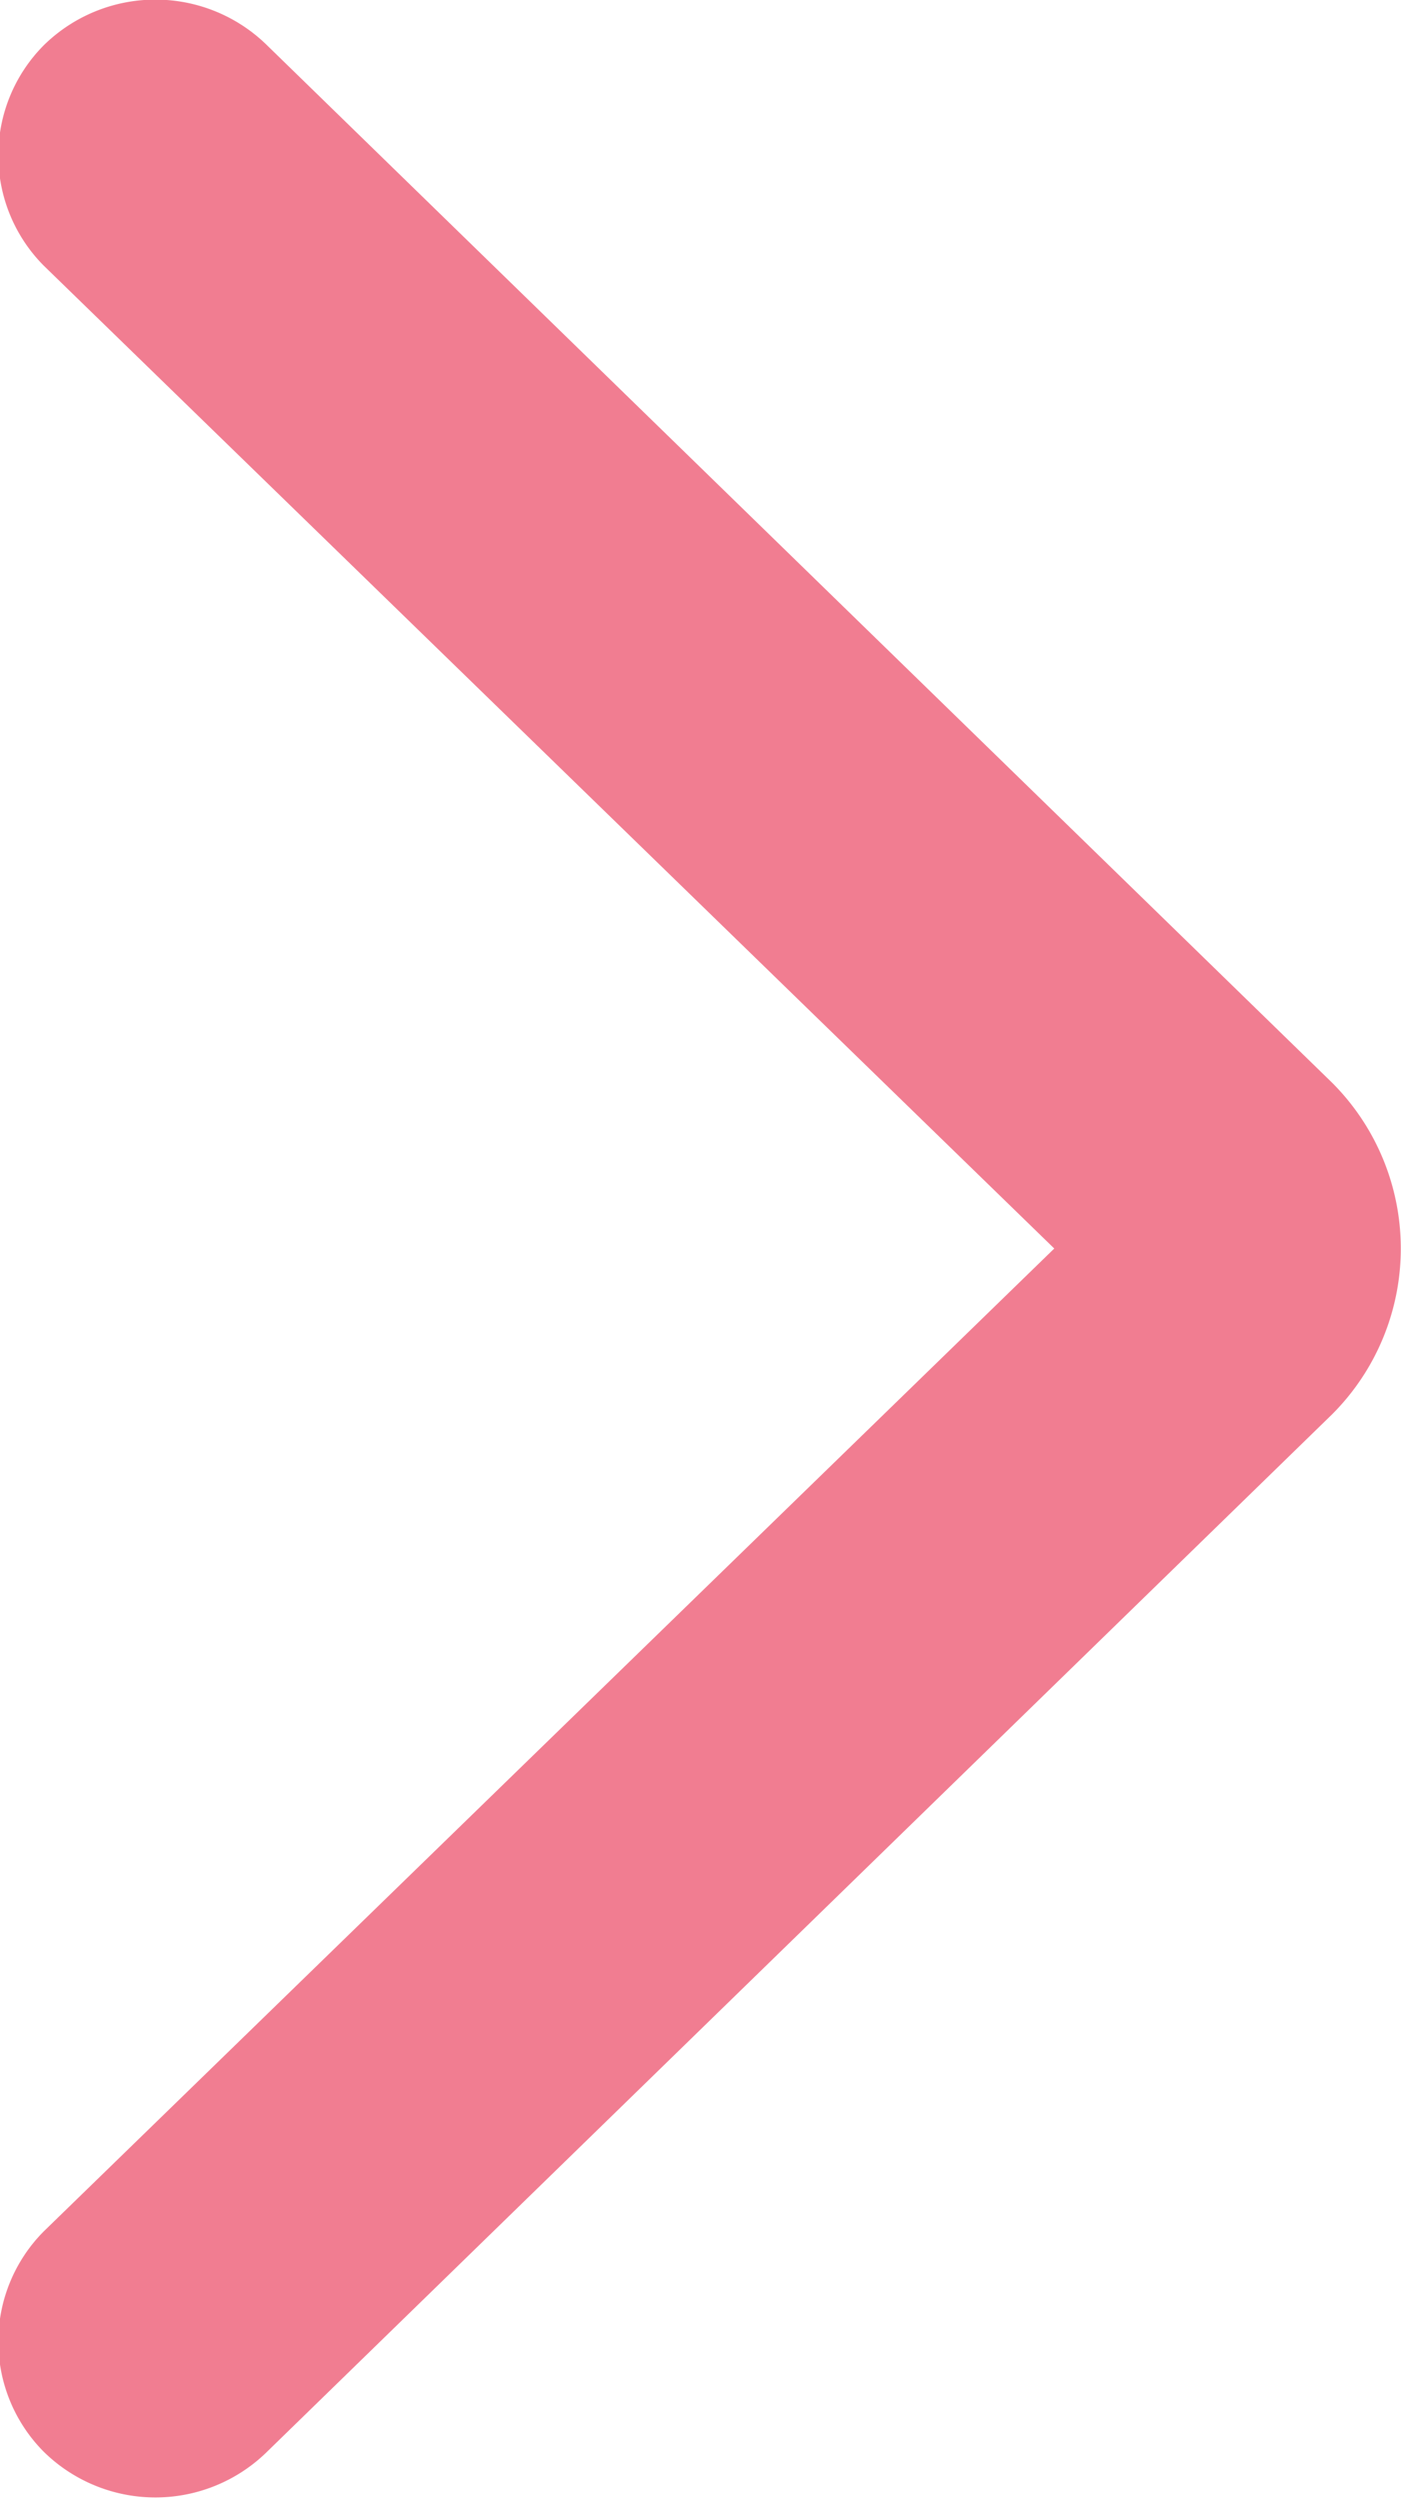 <svg xmlns="http://www.w3.org/2000/svg" xmlns:xlink="http://www.w3.org/1999/xlink" width="8.97" height="16" viewBox="0 0 8.97 16">
  <defs>
    <style>
      .cls-1 {
        fill: #f17d91;
        fill-rule: evenodd;
        filter: url(#filter);
      }
    </style>
    <filter id="filter" x="1090.03" y="2053" width="8.97" height="16" filterUnits="userSpaceOnUse">
      <feFlood result="flood" flood-color="#f17d91"/>
      <feComposite result="composite" operator="in" in2="SourceGraphic"/>
      <feBlend result="blend" in2="SourceGraphic"/>
    </filter>
  </defs>
  <path id="arrow-right-ico" class="cls-1" d="M1098.56,2062.05a1.5,1.5,0,0,0,0-2.12l-6.82-6.64a1.02,1.02,0,0,0-1.43,0,1,1,0,0,0,0,1.41l6.47,6.29-6.47,6.29a1,1,0,0,0,0,1.41,1.02,1.02,0,0,0,1.43,0l6.82-6.64h0Z" transform="translate(-1090.03 -2053)"/>
</svg>
